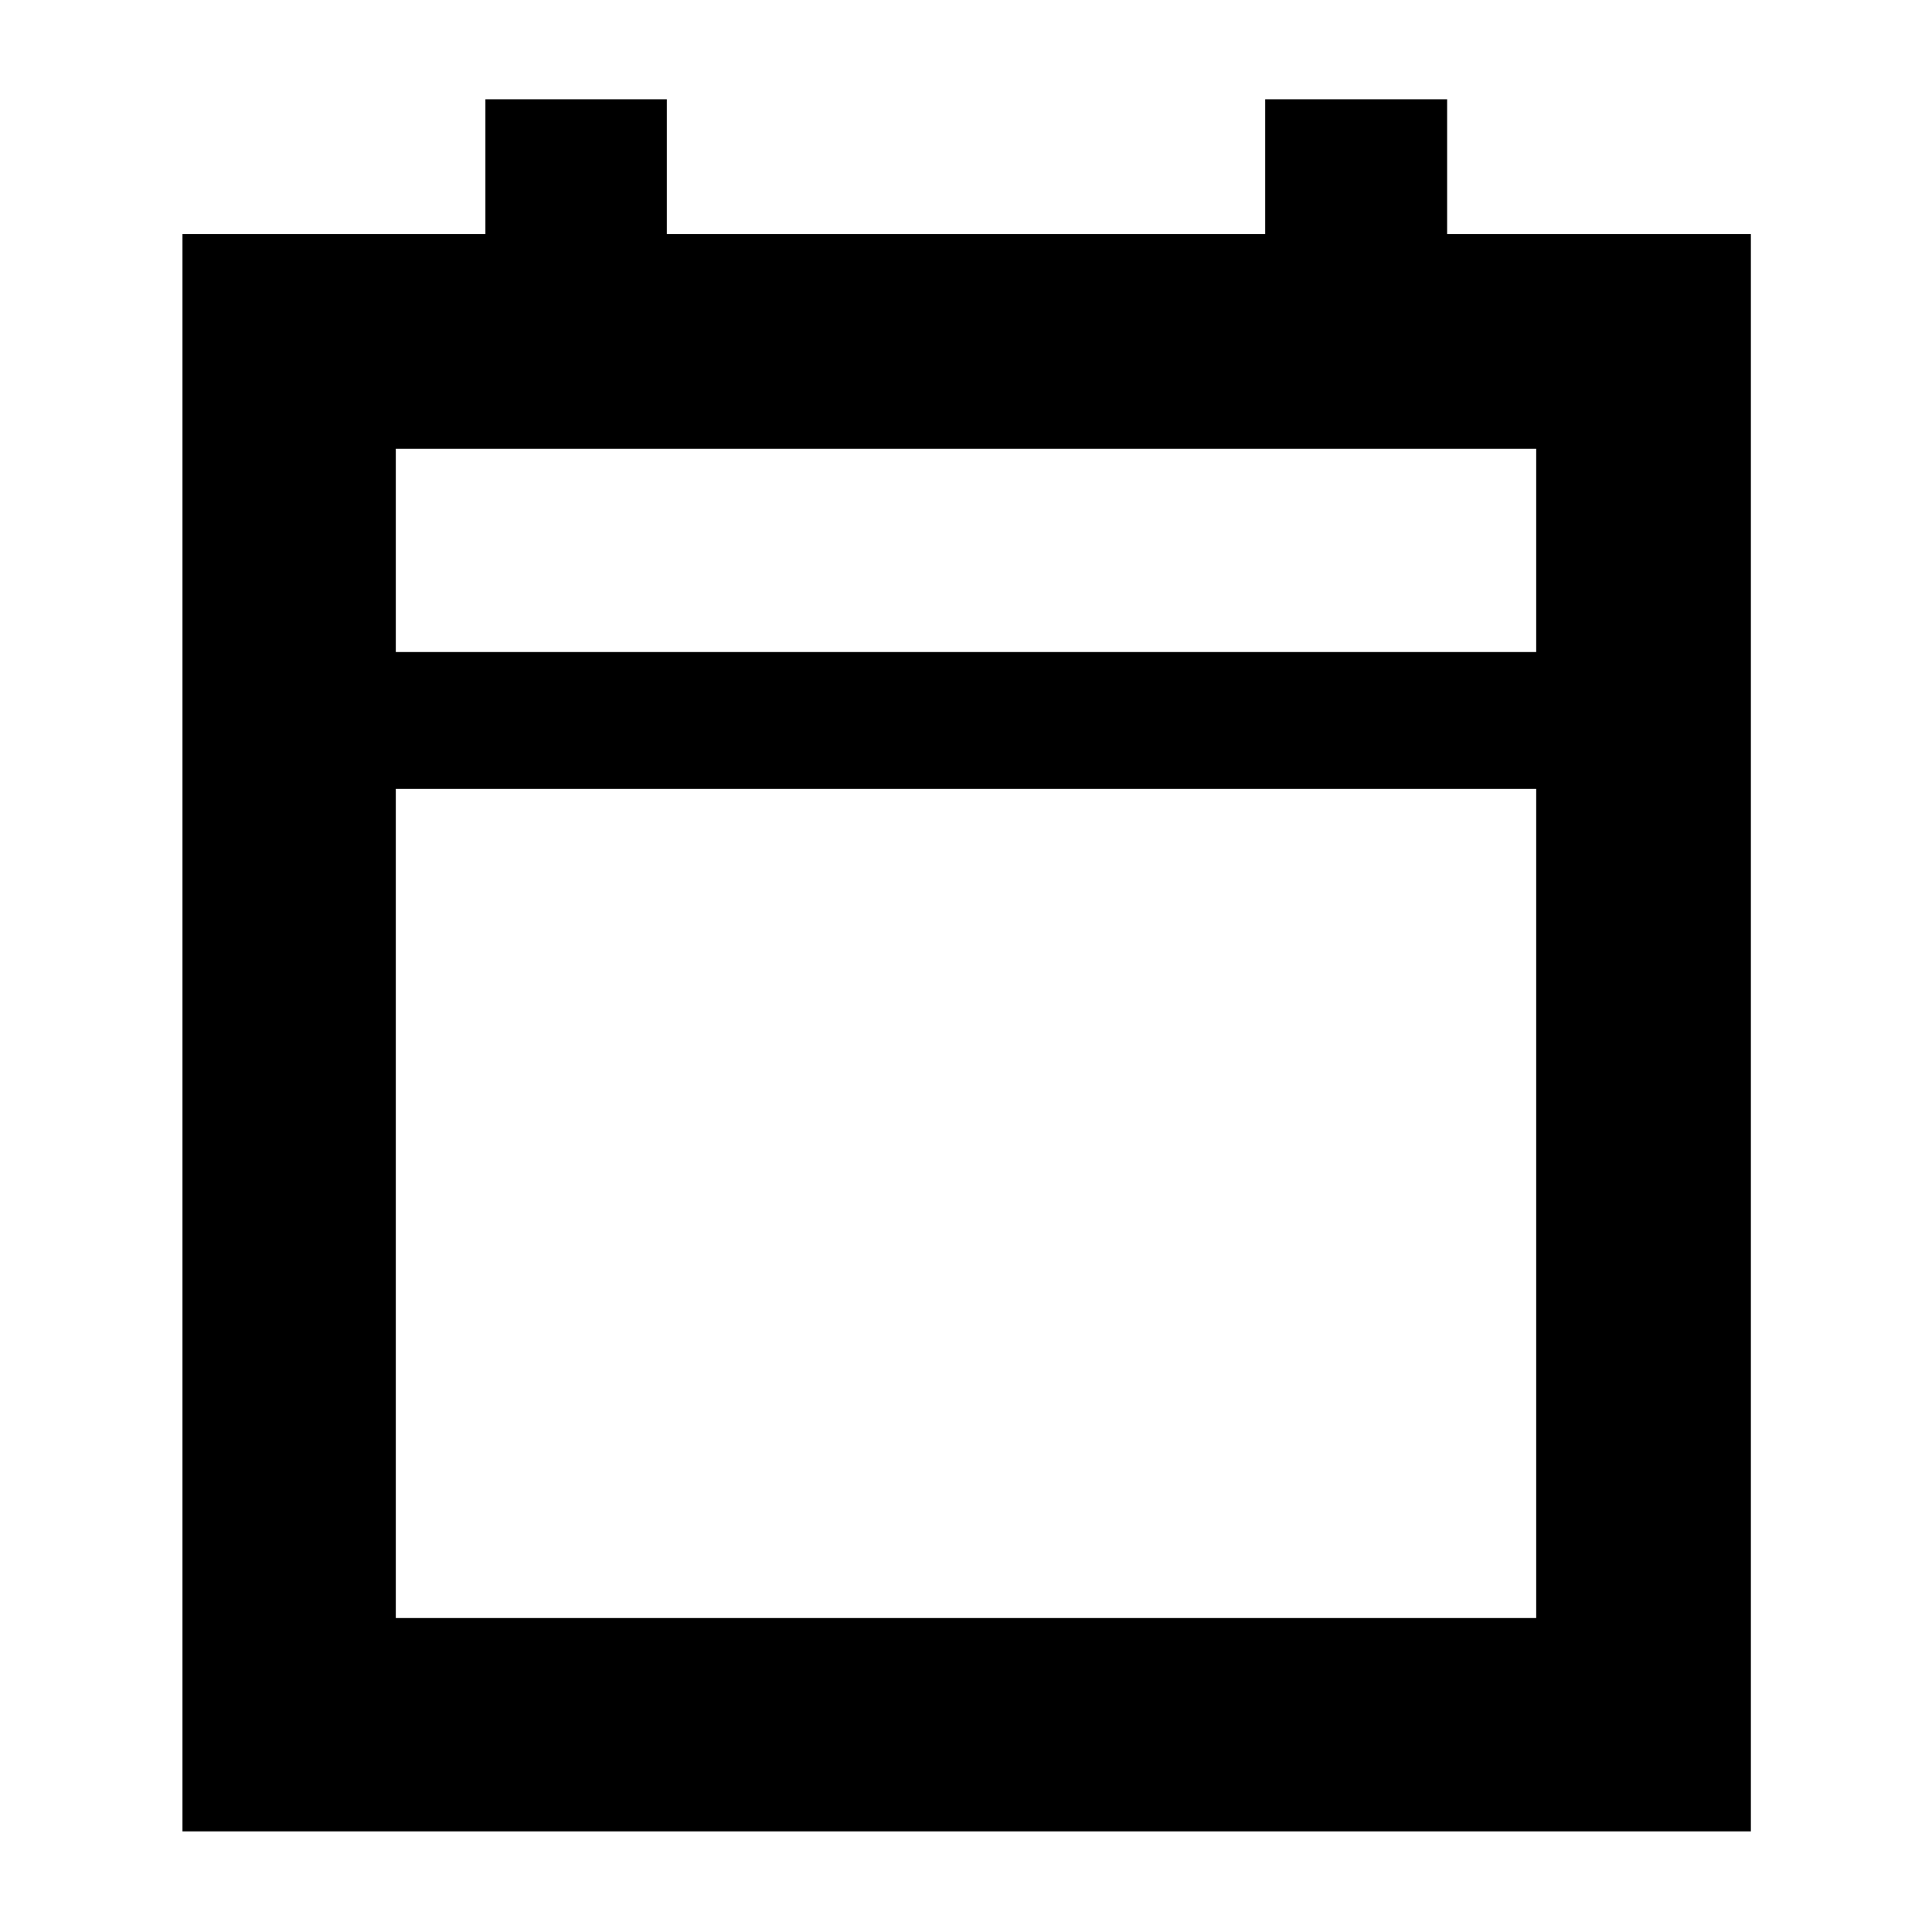 <svg xmlns="http://www.w3.org/2000/svg" height="40" viewBox="0 -960 960 960" width="40"><path d="M90.67-50v-793.67H241.2v-67h90.13v67h297.34v-67h90.4v67H870V-50H90.67Zm106-106h566.66v-412H196.67v412Zm0-480h566.66v-101H196.67v101Zm0 0v-101 101Z"/></svg>